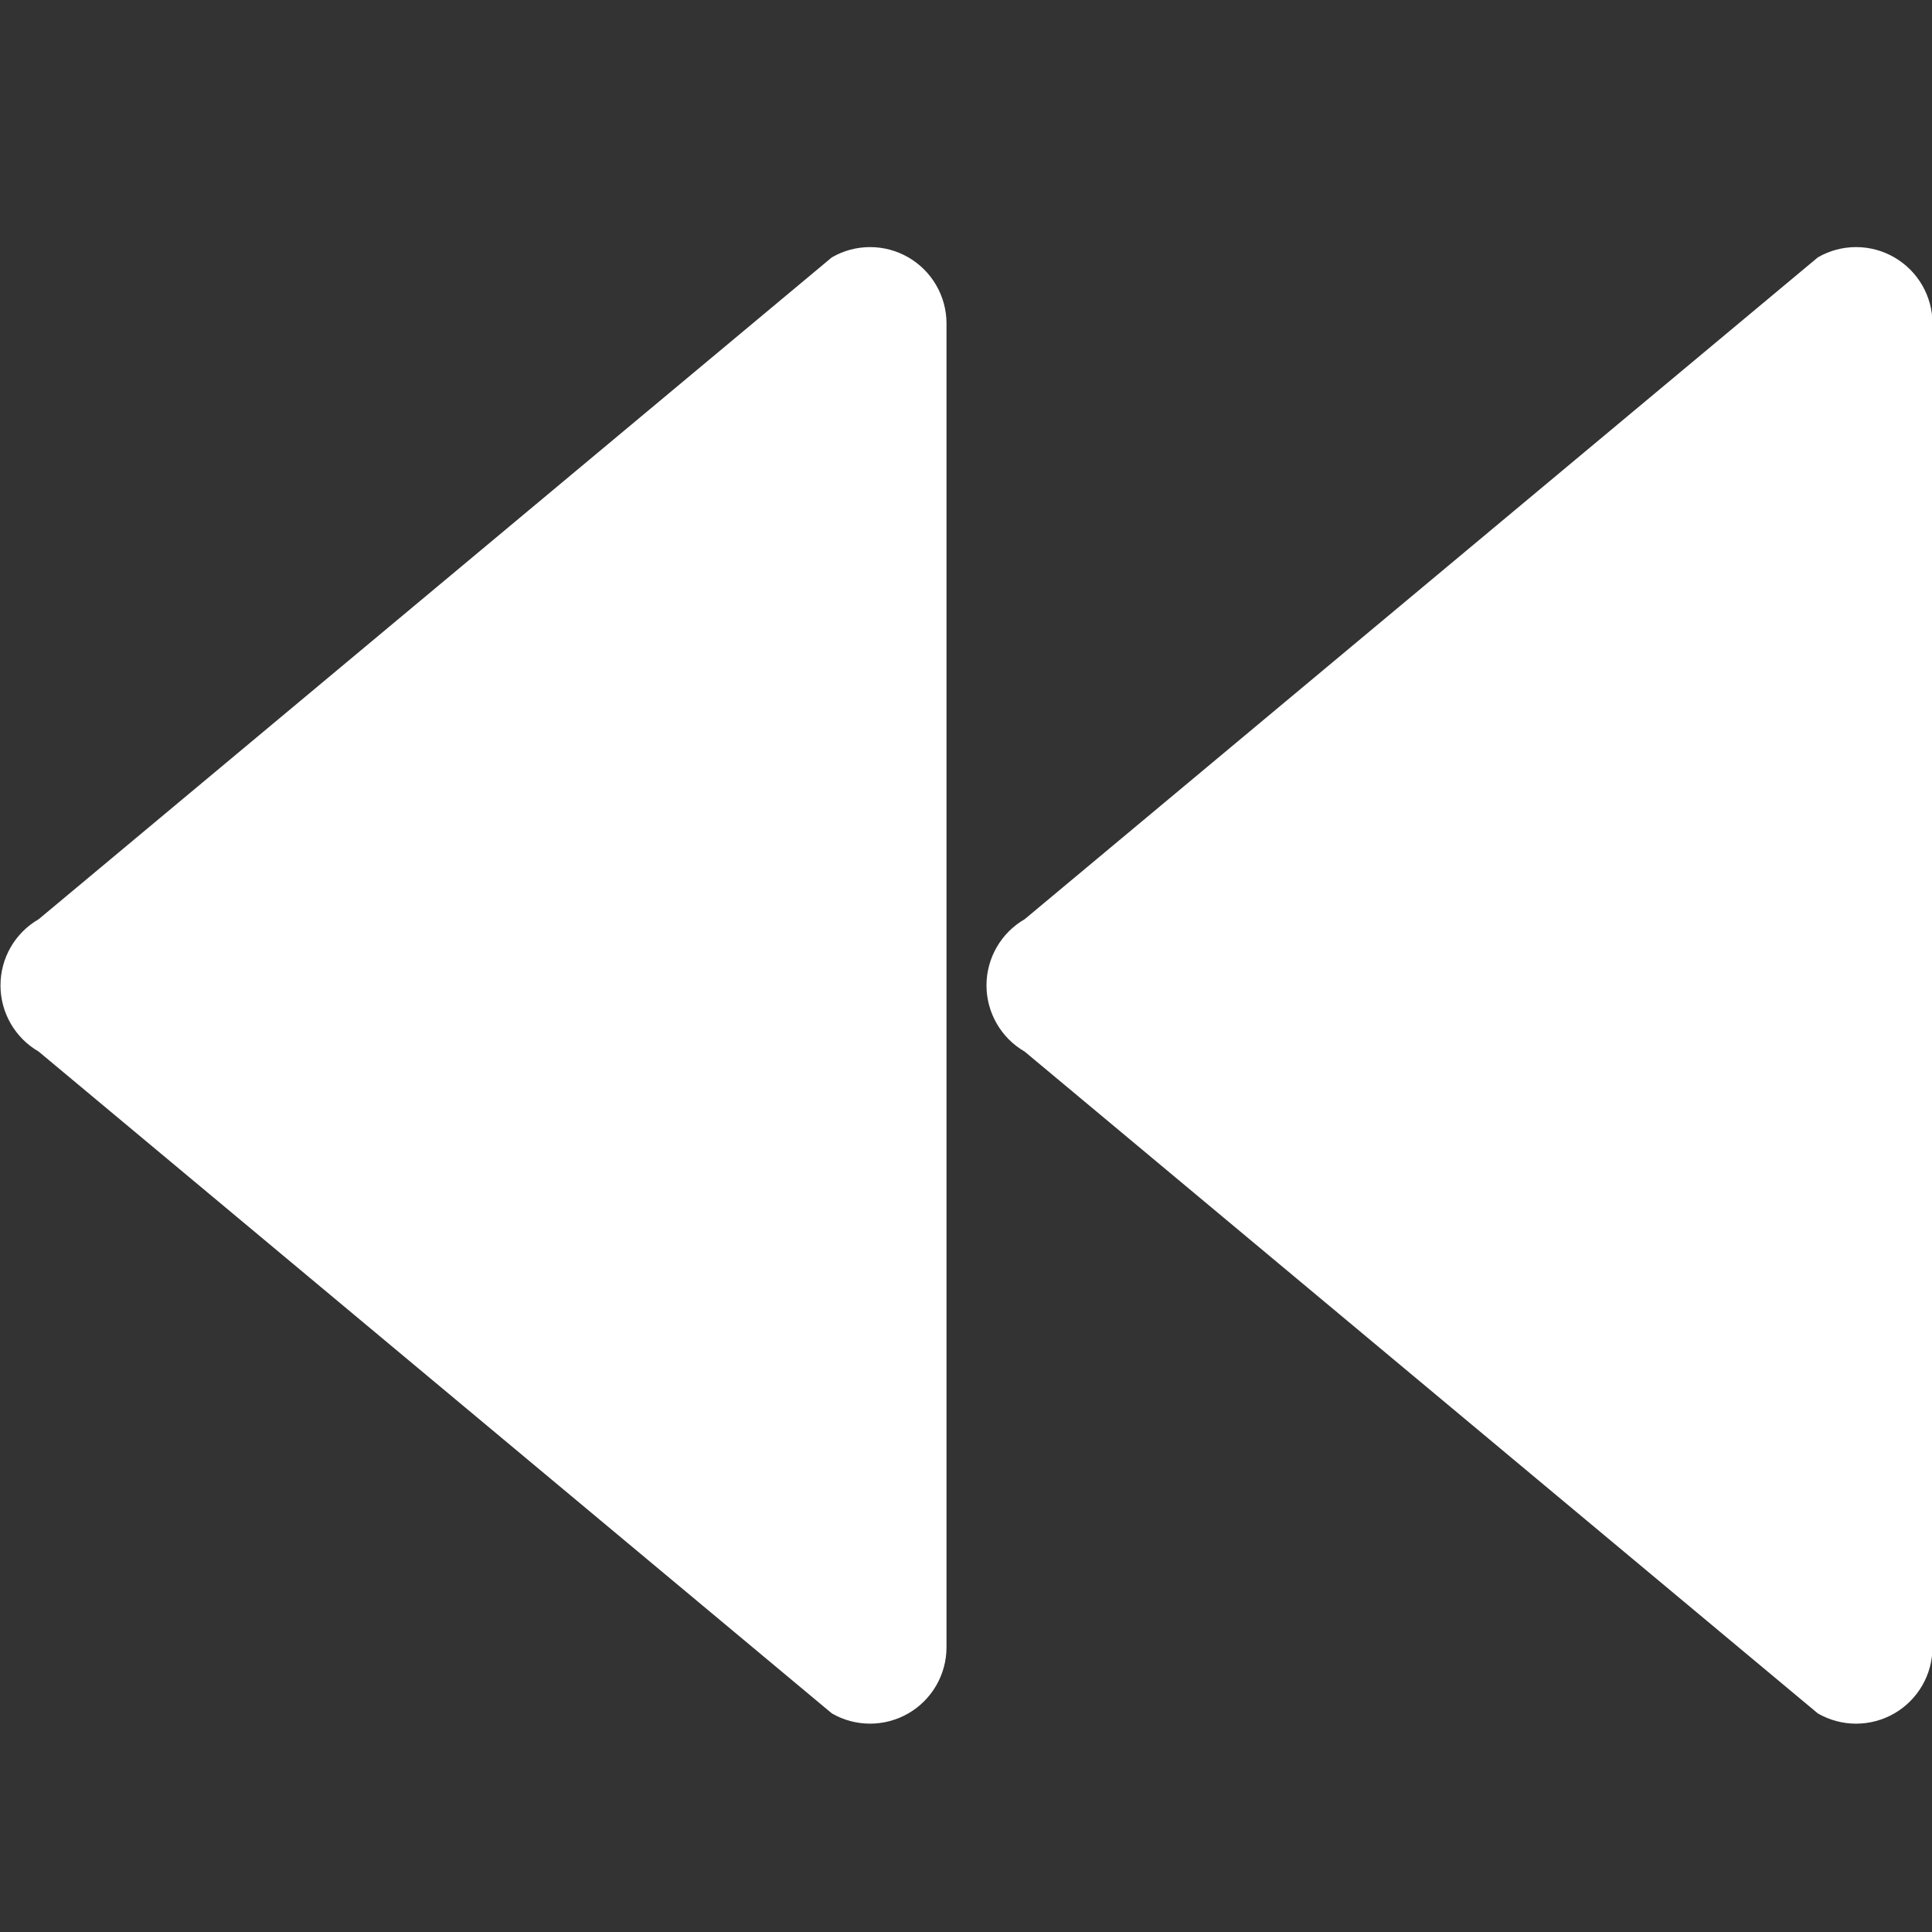 <?xml version="1.0" encoding="UTF-8" standalone="no"?>
<!-- Generator: Adobe Illustrator 16.0.0, SVG Export Plug-In . SVG Version: 6.00 Build 0)  -->

<svg
   xmlns:dc="http://purl.org/dc/elements/1.1/"
   xmlns:cc="http://creativecommons.org/ns#"
   xmlns:rdf="http://www.w3.org/1999/02/22-rdf-syntax-ns#"
   xmlns:svg="http://www.w3.org/2000/svg"
   xmlns="http://www.w3.org/2000/svg"
   xmlns:sodipodi="http://sodipodi.sourceforge.net/DTD/sodipodi-0.dtd"
   xmlns:inkscape="http://www.inkscape.org/namespaces/inkscape"
   version="1.1"
   id="Capa_1"
   x="0px"
   y="0px"
   width="488.07px"
   height="488.071px"
   viewBox="0 0 488.07 488.071"
   style="enable-background:new 0 0 488.07 488.071;"
   xml:space="preserve"
   sodipodi:docname="fb.svg"
   inkscape:version="0.92.4 (5da689c313, 2019-01-14)"><rect x="0" y="0" width="488.07" height="488.071" fill="#333333" stroke="none"/><defs
   id="defs40" /><sodipodi:namedview
   pagecolor="#ffffff"
   bordercolor="#666666"
   borderopacity="1"
   objecttolerance="10"
   gridtolerance="10"
   guidetolerance="10"
   inkscape:pageopacity="0"
   inkscape:pageshadow="2"
   inkscape:window-width="1920"
   inkscape:window-height="1017"
   id="namedview38"
   showgrid="false"
   inkscape:zoom="1.3676469"
   inkscape:cx="241.34673"
   inkscape:cy="240.13544"
   inkscape:window-x="-8"
   inkscape:window-y="-8"
   inkscape:window-maximized="1"
   inkscape:current-layer="Capa_1" />
<g
   id="g5"
   style="fill:#ffffff"
   transform="rotate(-180,244.098,246.483)">
	<g
   id="Layer_8_10_"
   style="fill:#ffffff">
		<path
   d="m 238.986,244.034 c 0,6.895 -3.683,13.276 -9.654,16.723 L 28.958,427.954 c -5.971,3.452 -13.333,3.452 -19.306,0 C 3.68,424.5 0,418.13 0,411.23 V 76.832 c 0,-6.892 3.675,-13.27 9.652,-16.723 2.988,-1.723 6.321,-2.583 9.655,-2.583 3.341,0 6.663,0.864 9.655,2.583 l 200.379,167.2 c 5.963,3.45 9.645,9.828 9.645,16.725 z m 239.443,-16.72 -200.386,-167.2 c -2.978,-1.724 -6.312,-2.583 -9.651,-2.583 -3.339,0 -6.653,0.864 -9.654,2.583 -5.973,3.453 -9.652,9.825 -9.652,16.723 v 334.4 c 0,6.893 3.68,13.271 9.652,16.721 5.976,3.447 13.33,3.447 19.306,0 L 478.417,260.756 c 5.976,-3.441 9.654,-9.816 9.654,-16.717 0.009,-6.897 -3.679,-13.28 -9.642,-16.725 z"
   id="path2"
   style="fill:#ffffff"
   inkscape:connector-curvature="0" />
	</g>
</g>
<g
   id="g7">
</g>
<g
   id="g9">
</g>
<g
   id="g11">
</g>
<g
   id="g13">
</g>
<g
   id="g15">
</g>
<g
   id="g17">
</g>
<g
   id="g19">
</g>
<g
   id="g21">
</g>
<g
   id="g23">
</g>
<g
   id="g25">
</g>
<g
   id="g27">
</g>
<g
   id="g29">
</g>
<g
   id="g31">
</g>
<g
   id="g33">
</g>
<g
   id="g35">
</g>
</svg>